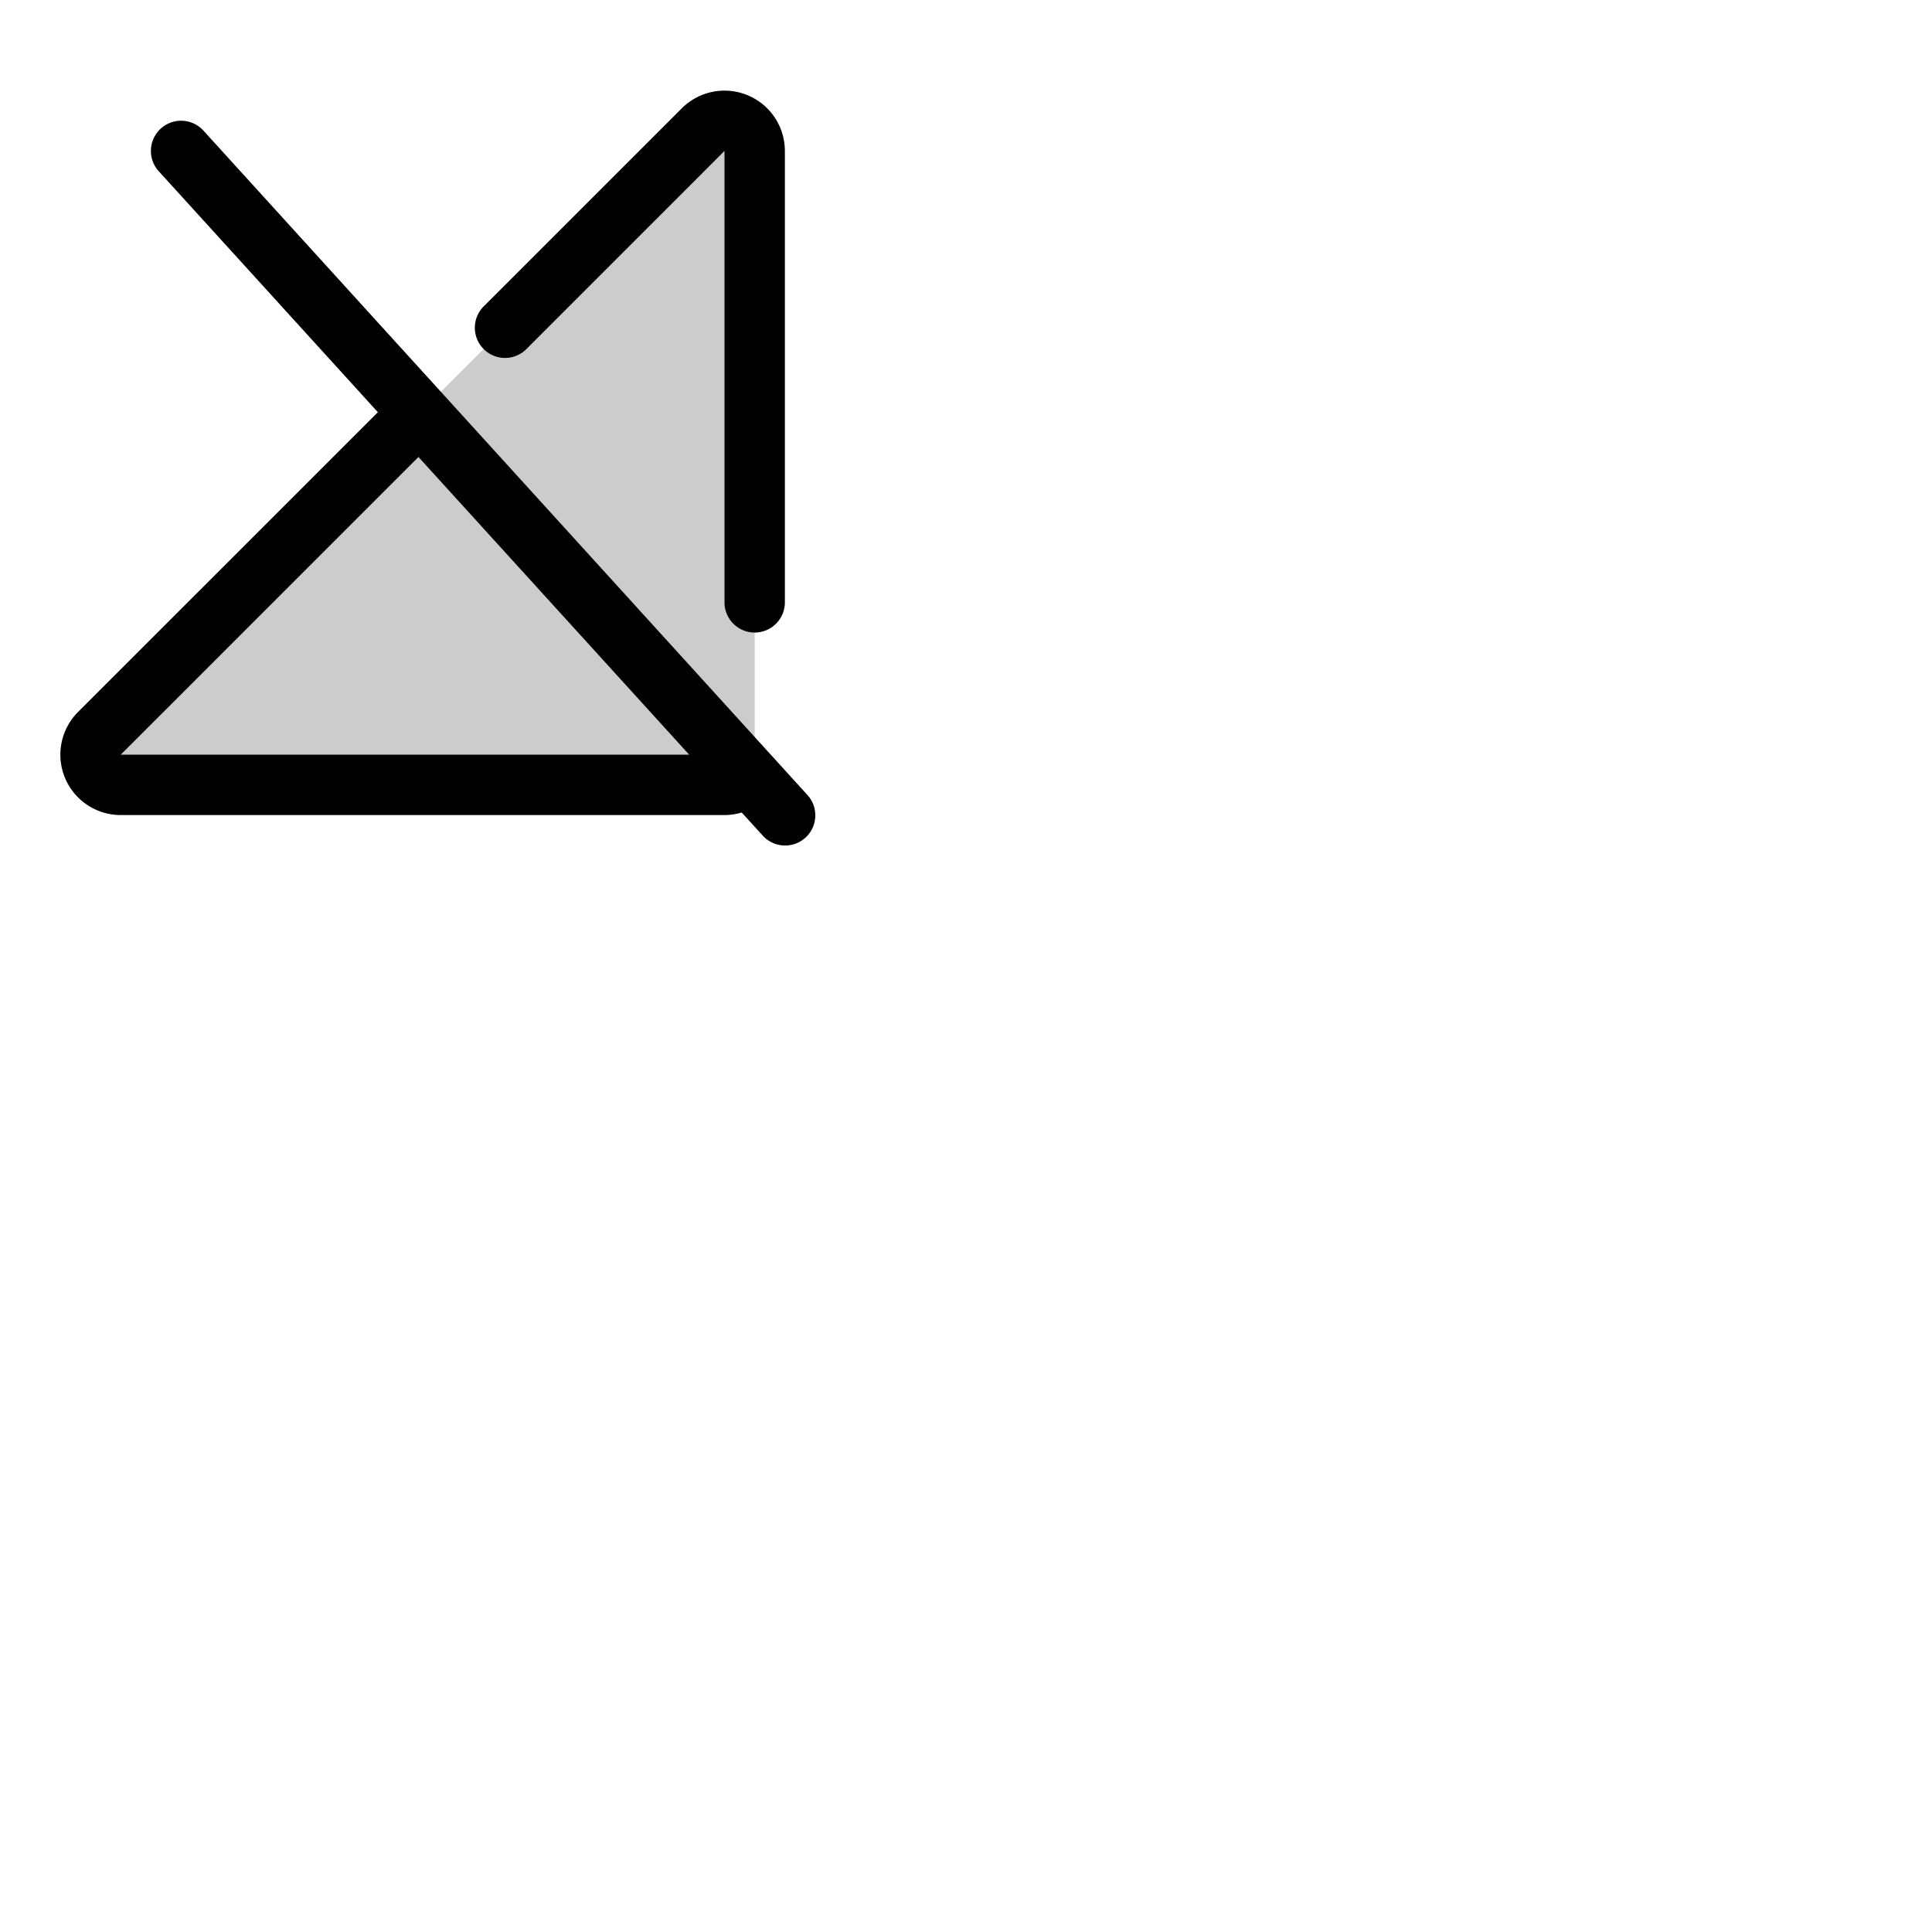 <svg xmlns="http://www.w3.org/2000/svg" version="1.1" viewBox="0 0 512 512" fill="currentColor"><g fill="currentColor"><path d="M200 40v160a8 8 0 0 1-8 8H32a8 8 0 0 1-5.66-13.66l160-160A8 8 0 0 1 200 40" opacity=".2"/><path d="m213.92 210.62l-160-176a8 8 0 1 0-11.85 10.76l58.07 63.86l-79.45 79.44A16 16 0 0 0 32 216h160a16.13 16.13 0 0 0 4.56-.68l5.52 6.06a8 8 0 1 0 11.84-10.76M32 200l78.9-78.89L182.64 200Zm96.18-107.49a8 8 0 0 1 0-11.31l52.51-52.5A16 16 0 0 1 208 40v119.63a8 8 0 0 1-16 0V40l-52.5 52.51a8 8 0 0 1-11.32 0"/></g></svg>
